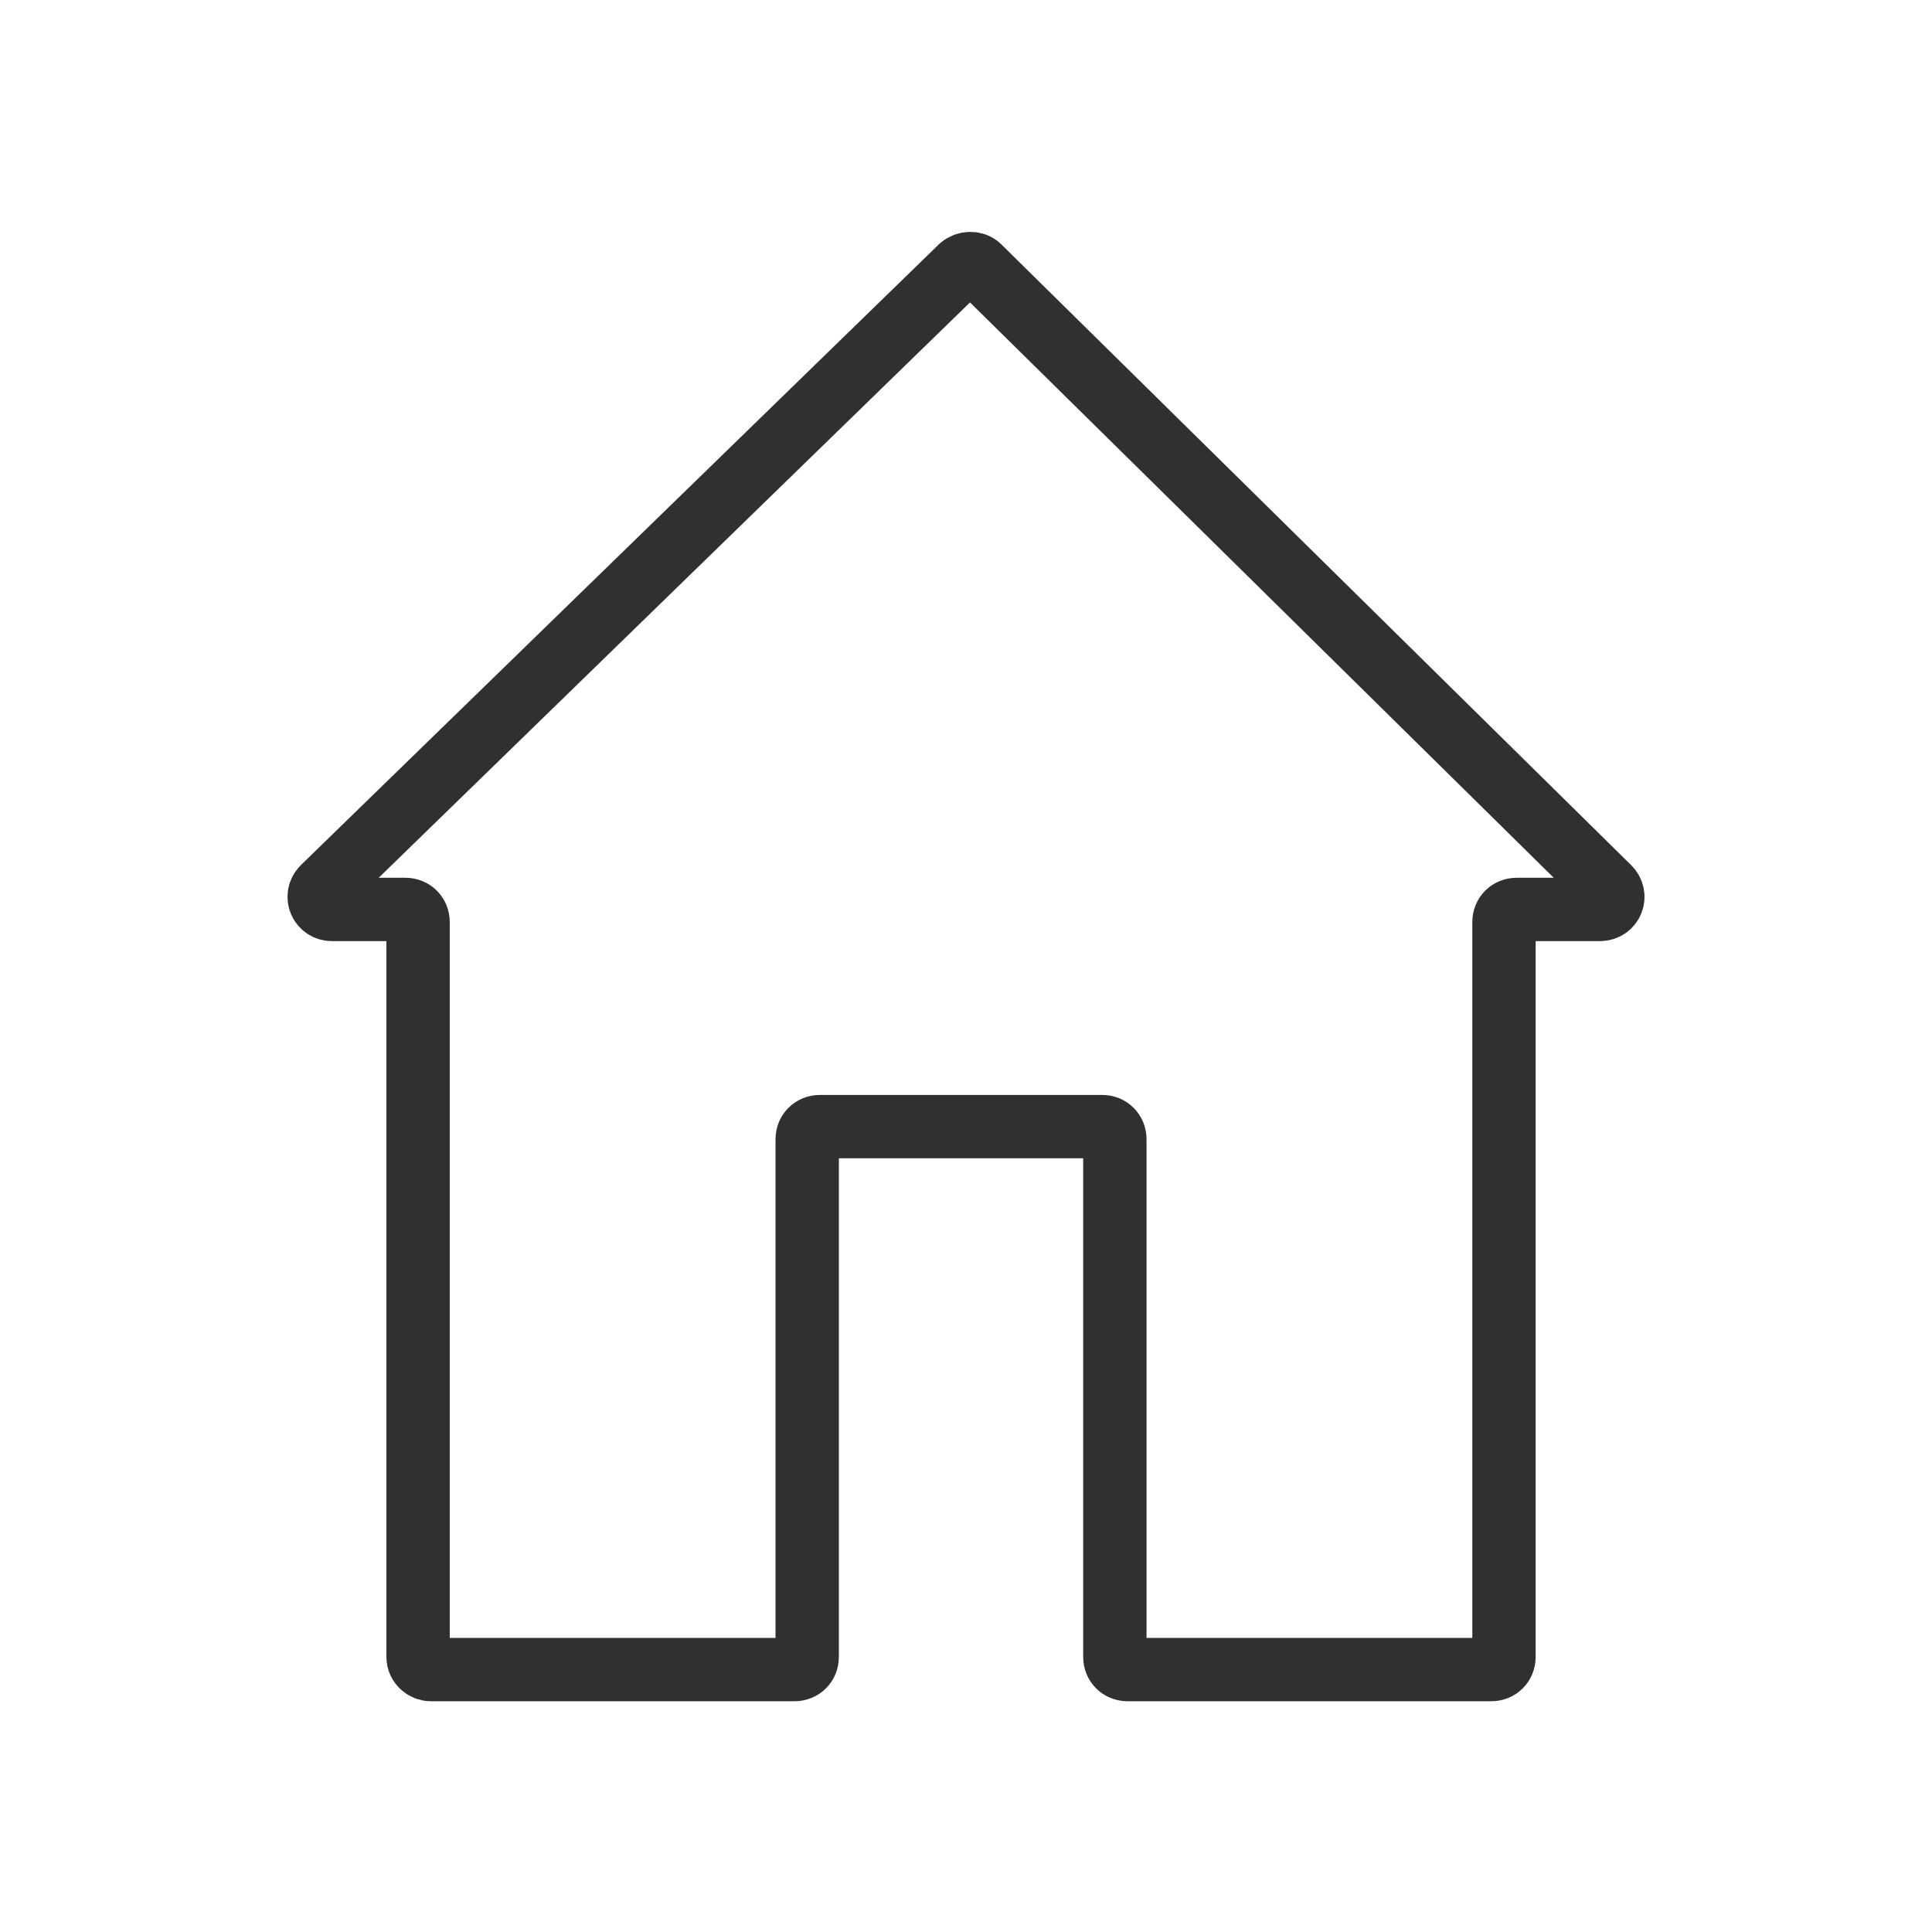 <?xml version="1.0" encoding="utf-8"?>
<!-- Generator: Adobe Illustrator 24.2.1, SVG Export Plug-In . SVG Version: 6.00 Build 0)  -->
<svg version="1.1" xmlns="http://www.w3.org/2000/svg" xmlns:xlink="http://www.w3.org/1999/xlink" x="0px" y="0px"
	 viewBox="0 0 213.5 213.5" style="enable-background:new 0 0 213.5 213.5;" xml:space="preserve">
<style type="text/css">
	.st0{fill:none;stroke:#303030;stroke-width:7;stroke-miterlimit:10;}
</style>
<g id="Artwork">
</g>
<g id="Text">
</g>
<g id="Crop_marks">
	<path class="st0" d="M47.6,184.5h40.2c0.8,0,1.4-0.6,1.4-1.4v-57.2c0-0.8,0.6-1.4,1.4-1.4h31.2c0.8,0,1.4,0.6,1.4,1.4v57.2
		c0,0.8,0.6,1.4,1.4,1.4h40.2c0.8,0,1.4-0.6,1.4-1.4v-81.2c0-0.8,0.6-1.4,1.4-1.4h9.2c1.3,0,1.9-1.5,1-2.4l-69.6-68.6
		c-0.5-0.5-1.4-0.5-2,0L35.7,98.1c-0.9,0.9-0.3,2.4,1,2.4h8.1c0.8,0,1.4,0.6,1.4,1.4v81.2C46.2,183.9,46.9,184.5,47.6,184.5z"/>
</g>
<g id="Dieline">
</g>
</svg>
